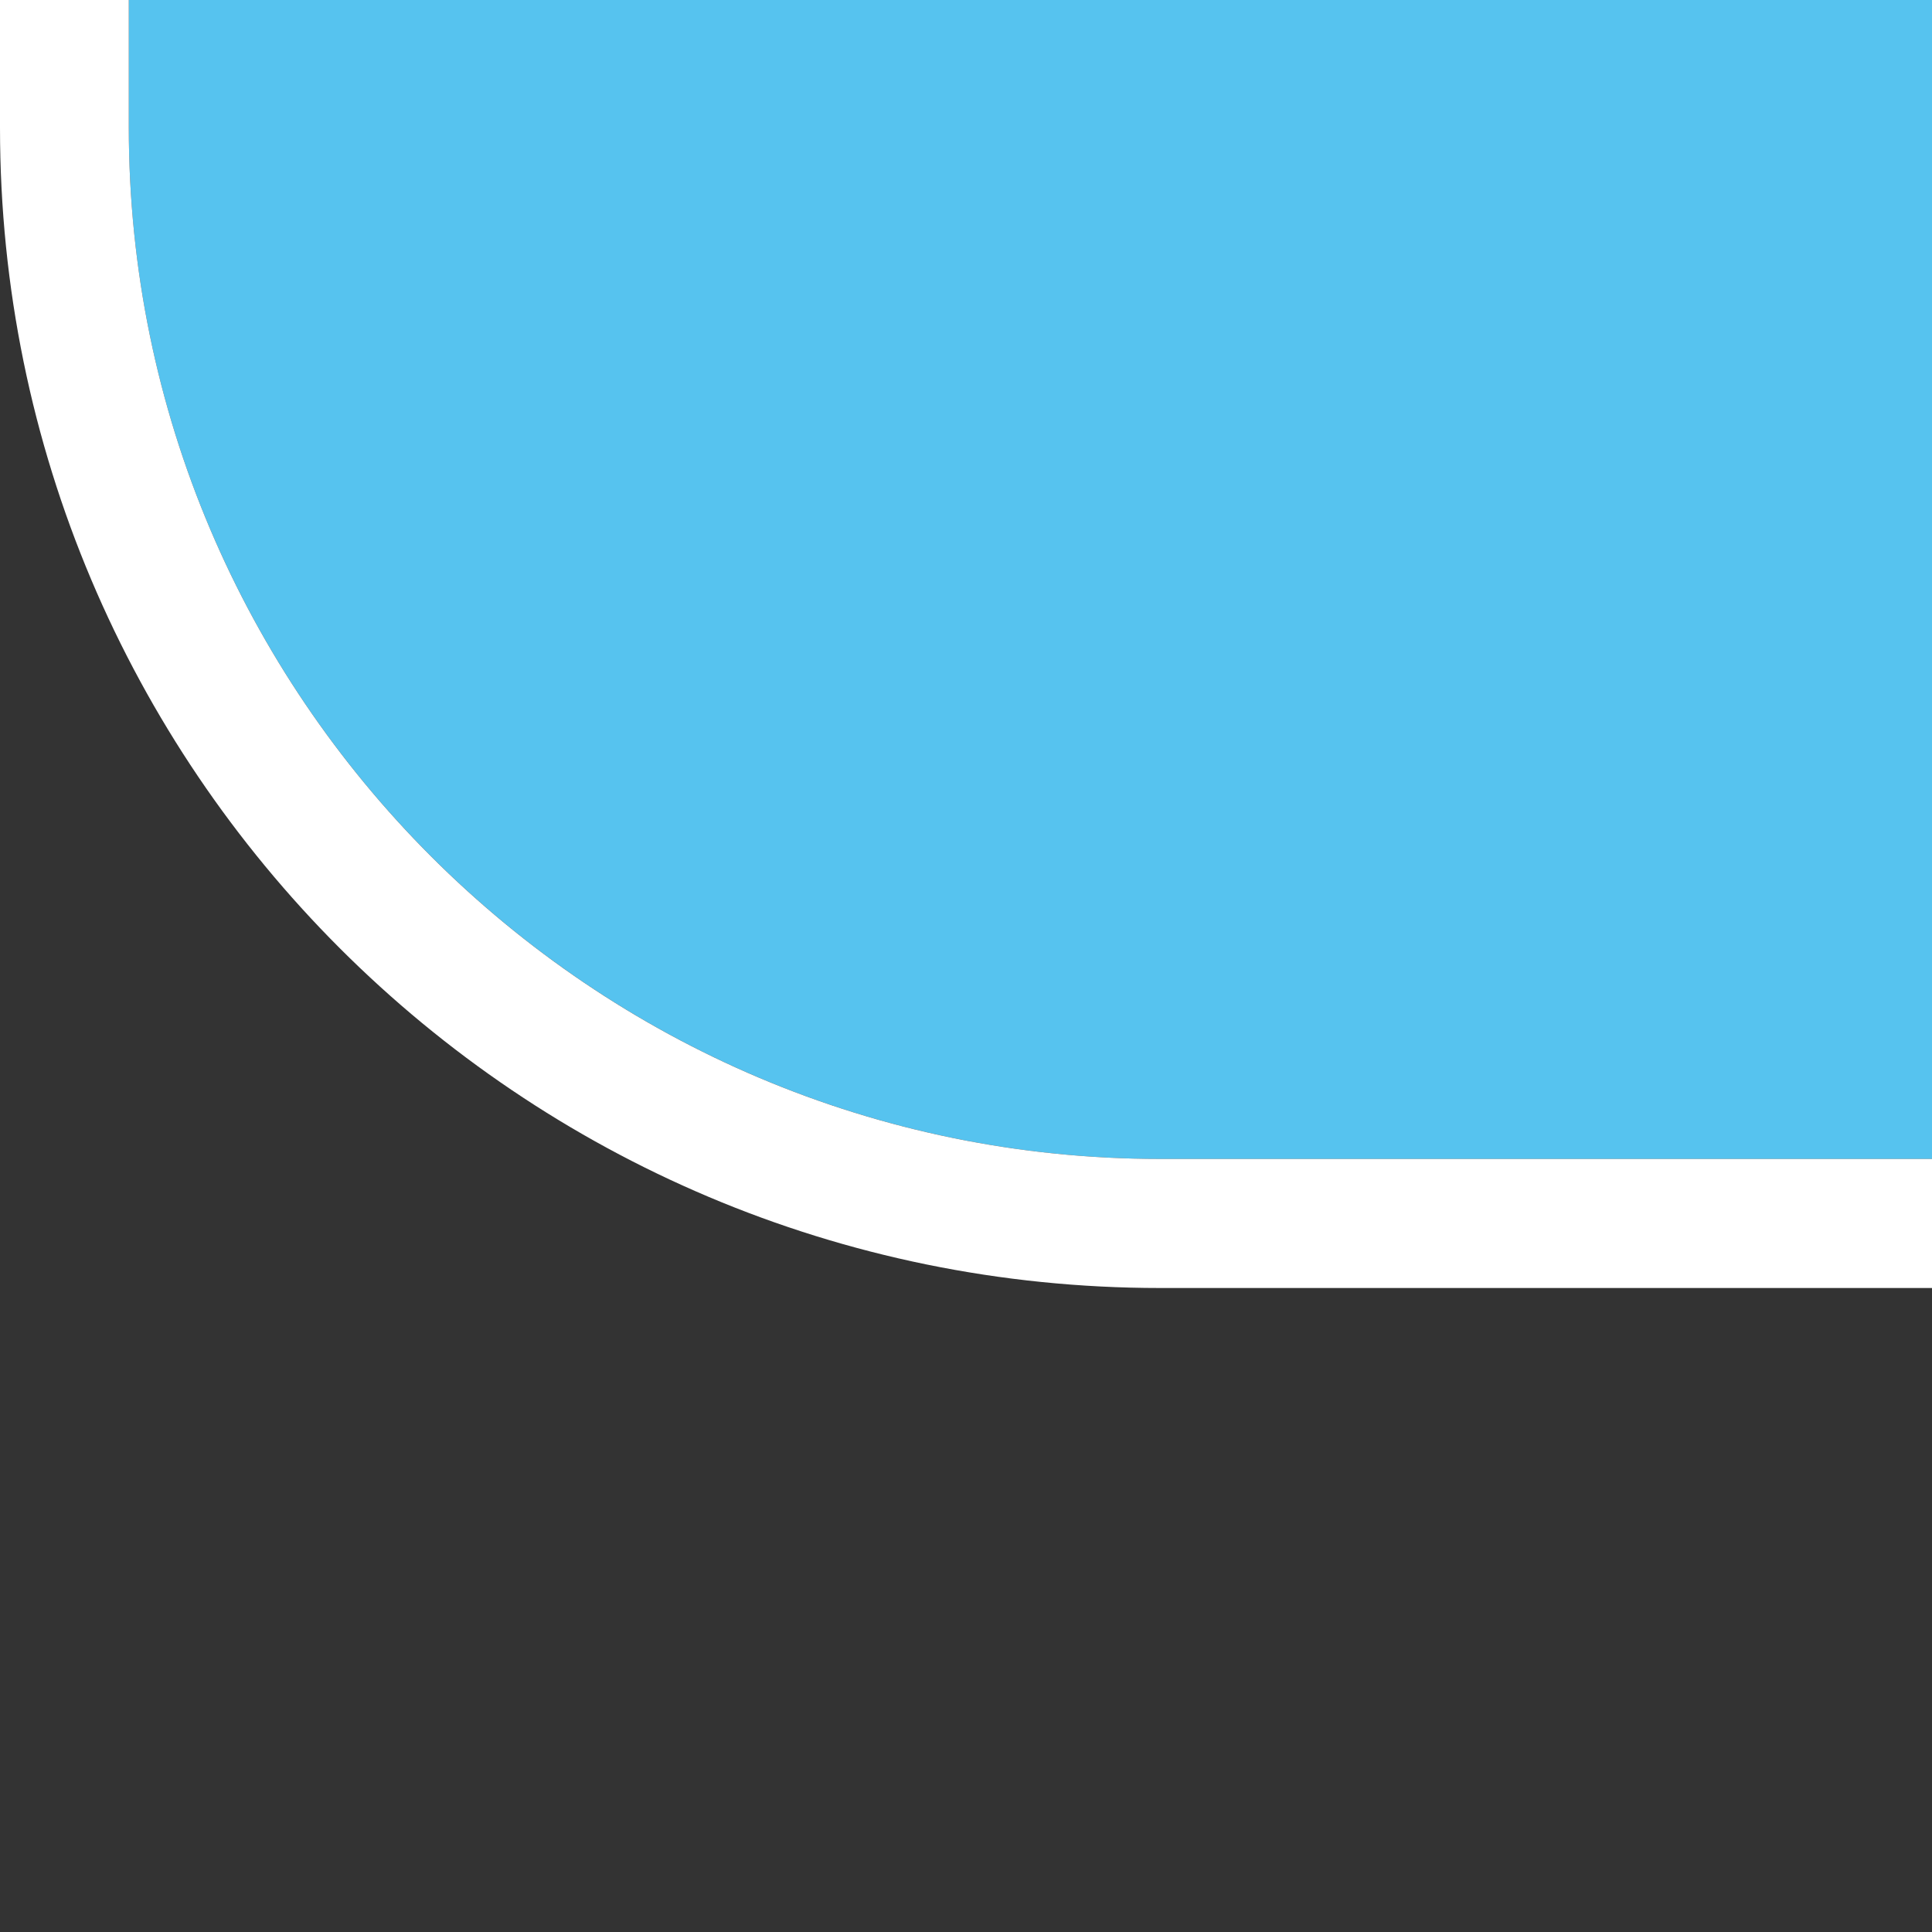 <?xml version="1.0" encoding="utf-8"?>
<!-- Generator: Adobe Illustrator 13.0.1, SVG Export Plug-In  -->
<!DOCTYPE svg PUBLIC "-//W3C//DTD SVG 1.1//EN" "http://www.w3.org/Graphics/SVG/1.1/DTD/svg11.dtd">
<svg version="1.1"
	 xmlns="http://www.w3.org/2000/svg" xmlns:xlink="http://www.w3.org/1999/xlink" xmlns:a="http://ns.adobe.com/AdobeSVGViewerExtensions/3.0/"
	 x="0px" y="0px" width="15px" height="15px" viewBox="0 0 15 15" enable-background="new 0 0 15 15" xml:space="preserve">
<rect x="0" y="0" width="15" height="15" fill="#333333" stroke="none"/>
<defs>
</defs>
<path fill="#56C3EF" d="M1,0v0.99c0,4.416,3.592,8.008,8.01,8.008H15V0H1z"/>
<path fill="#FFFFFF" d="M9.009,8.998C4.591,8.998,1,5.406,1,0.99V0H0v0.992C0,5.969,4.033,10,9.008,10H15V8.998H9.009z"/>
<rect fill="none" width="15" height="15"/>
</svg>
